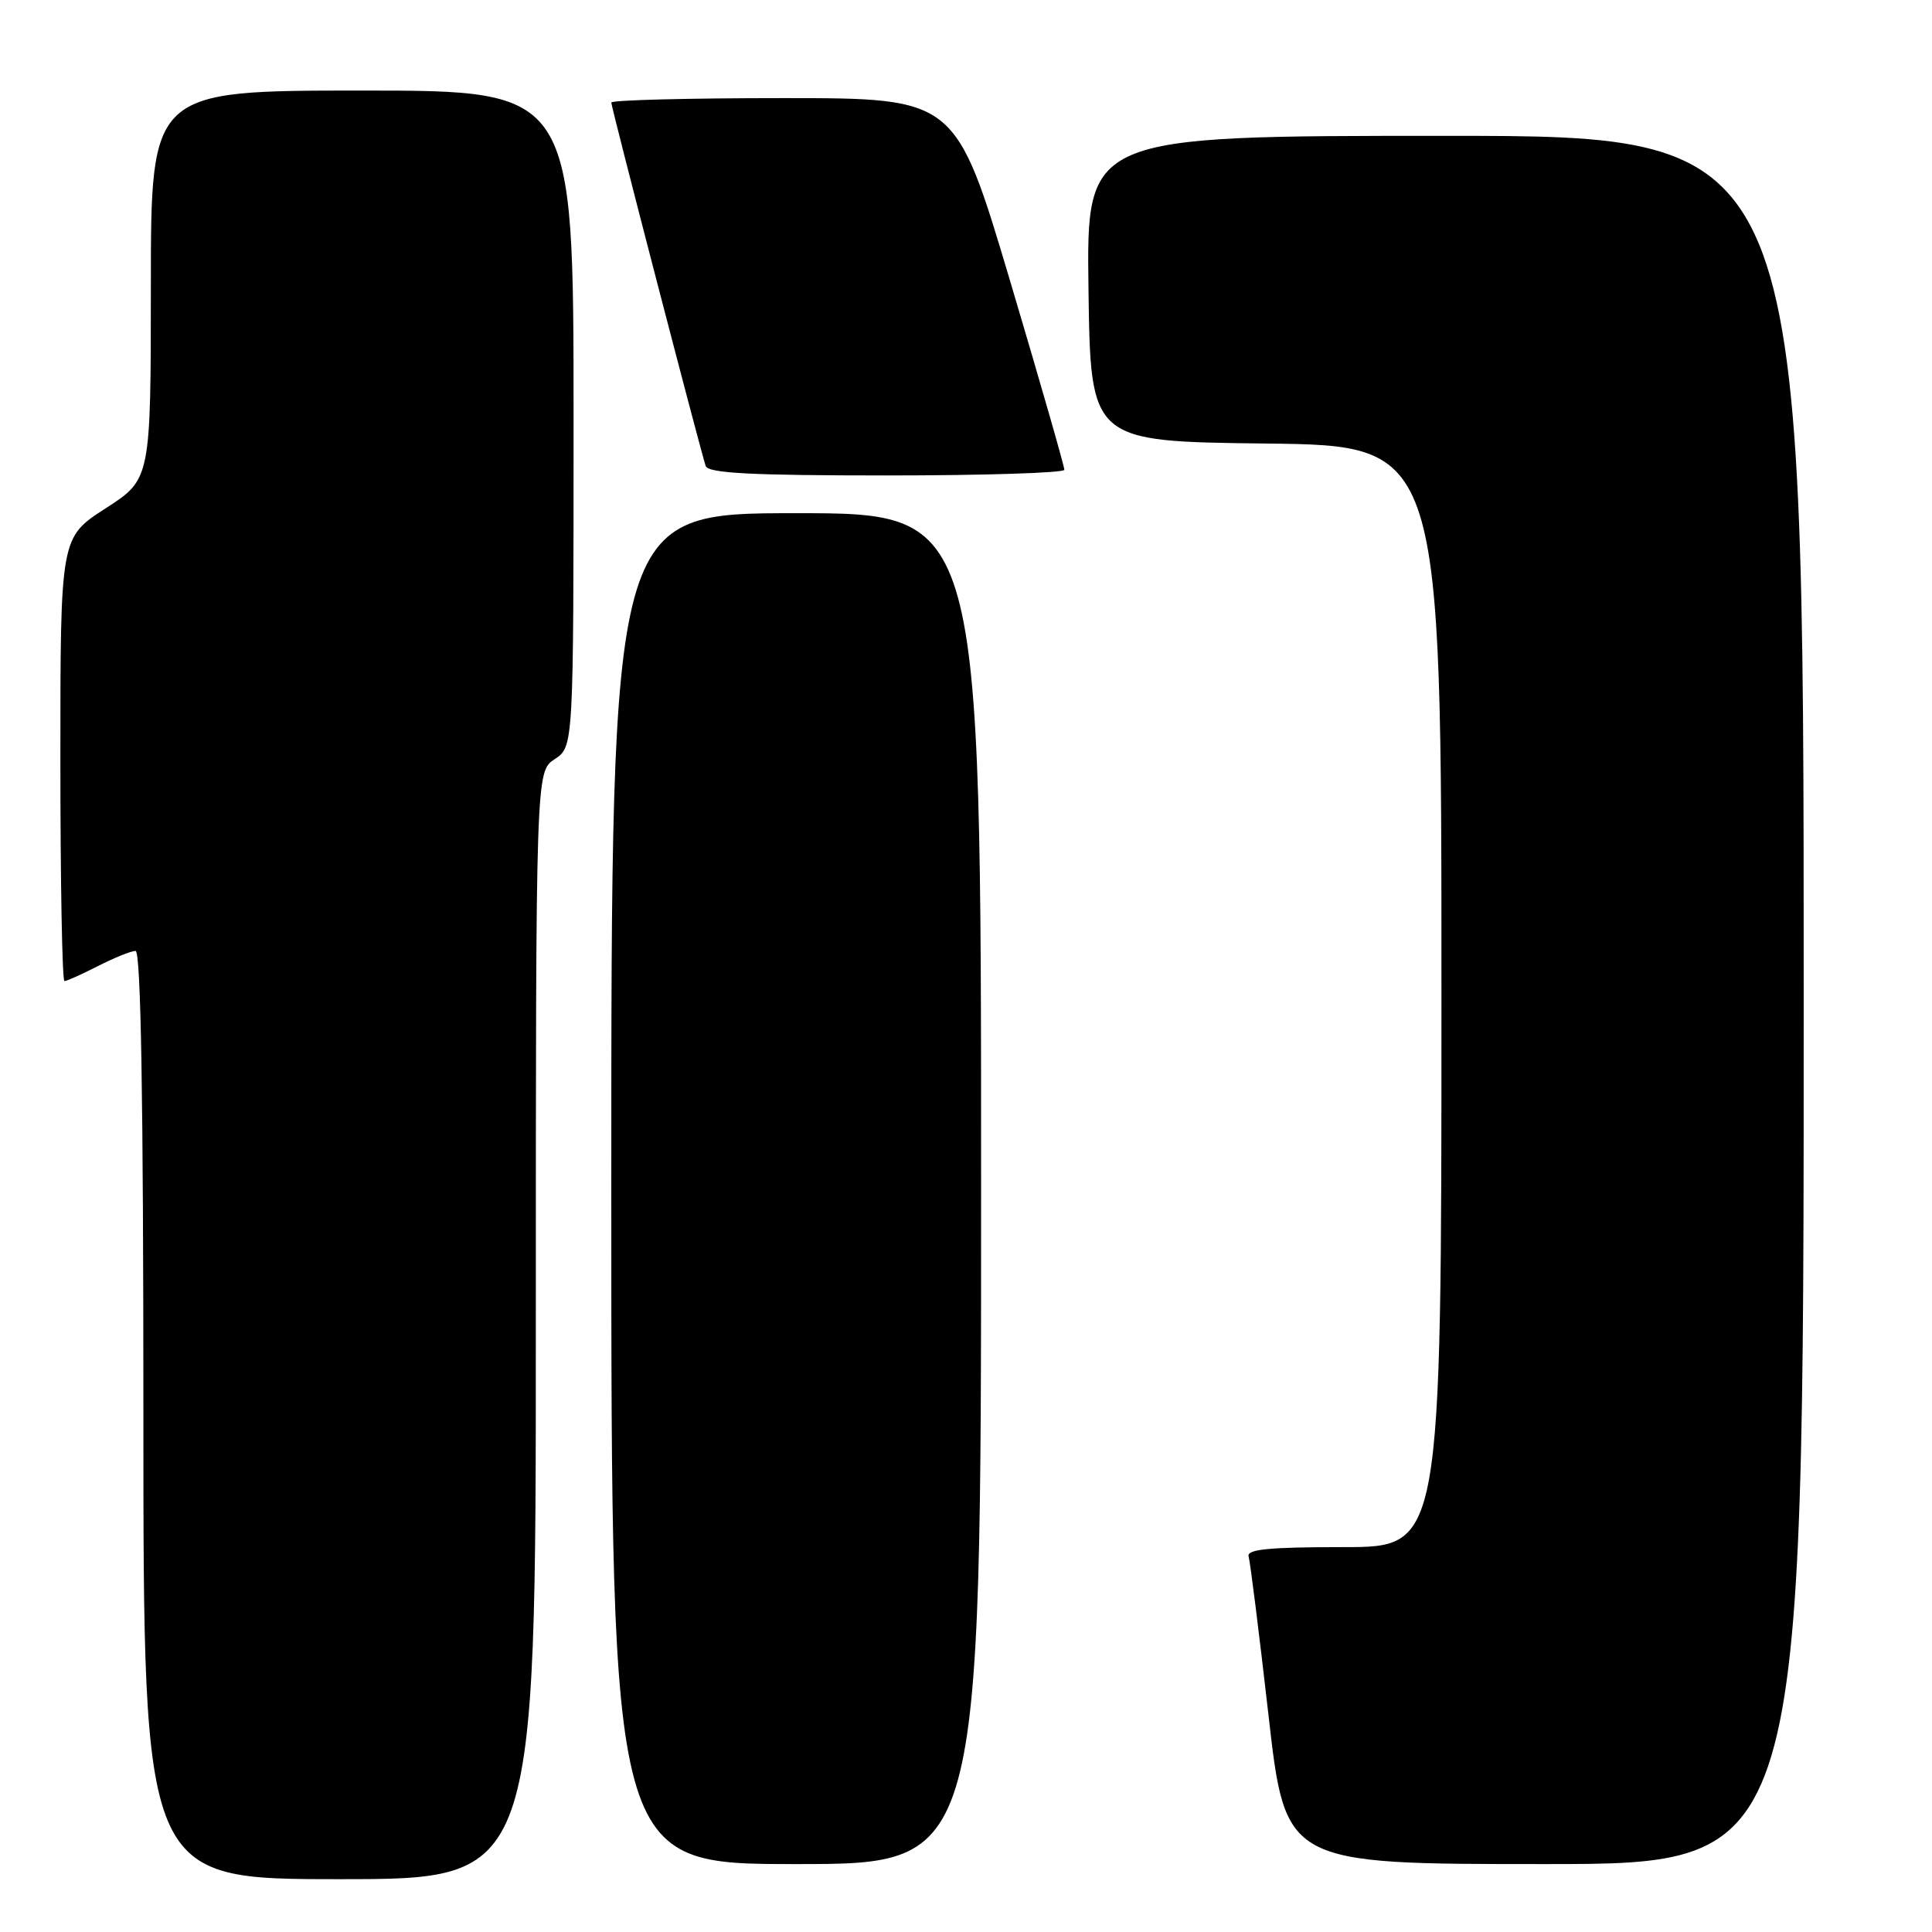<?xml version="1.0" encoding="UTF-8" standalone="no"?>
<!DOCTYPE svg PUBLIC "-//W3C//DTD SVG 1.1//EN" "http://www.w3.org/Graphics/SVG/1.1/DTD/svg11.dtd" >
<svg xmlns="http://www.w3.org/2000/svg" xmlns:xlink="http://www.w3.org/1999/xlink" version="1.1" viewBox="0 0 256 256">
 <g >
 <path fill="currentColor"
d=" M 71.00 175.62 C 71.00 102.23 71.00 102.23 73.50 100.59 C 76.00 98.95 76.00 98.95 76.00 55.48 C 76.00 12.00 76.00 12.00 48.00 12.00 C 20.00 12.00 20.00 12.00 19.99 37.75 C 19.98 63.50 19.98 63.50 13.99 67.36 C 8.00 71.22 8.00 71.22 8.00 100.61 C 8.00 116.77 8.24 130.00 8.54 130.00 C 8.84 130.00 10.84 129.10 13.00 128.00 C 15.16 126.90 17.39 126.00 17.96 126.00 C 18.67 126.00 19.00 145.60 19.00 187.50 C 19.00 249.00 19.00 249.00 45.00 249.00 C 71.00 249.00 71.00 249.00 71.00 175.62 Z  M 130.00 157.50 C 130.00 68.00 130.00 68.00 105.50 68.00 C 81.00 68.00 81.00 68.00 81.00 157.50 C 81.00 247.00 81.00 247.00 105.50 247.00 C 130.00 247.00 130.00 247.00 130.00 157.50 Z  M 239.00 132.50 C 239.00 18.00 239.00 18.00 191.48 18.00 C 143.96 18.00 143.96 18.00 144.23 38.25 C 144.50 58.50 144.50 58.50 167.75 58.77 C 191.00 59.04 191.00 59.04 191.00 132.02 C 191.00 205.00 191.00 205.00 178.03 205.00 C 168.12 205.00 165.15 205.29 165.45 206.25 C 165.66 206.94 166.84 216.39 168.08 227.25 C 170.32 247.00 170.32 247.00 204.66 247.00 C 239.00 247.00 239.00 247.00 239.00 132.50 Z  M 141.03 62.25 C 141.05 61.84 137.82 50.59 133.85 37.25 C 126.63 13.00 126.63 13.00 103.81 13.00 C 91.27 13.00 81.00 13.26 81.00 13.59 C 81.00 14.23 92.82 59.72 93.51 61.75 C 93.84 62.70 99.54 63.00 117.47 63.00 C 130.41 63.00 141.02 62.66 141.03 62.25 Z "/>
</g>
</svg>